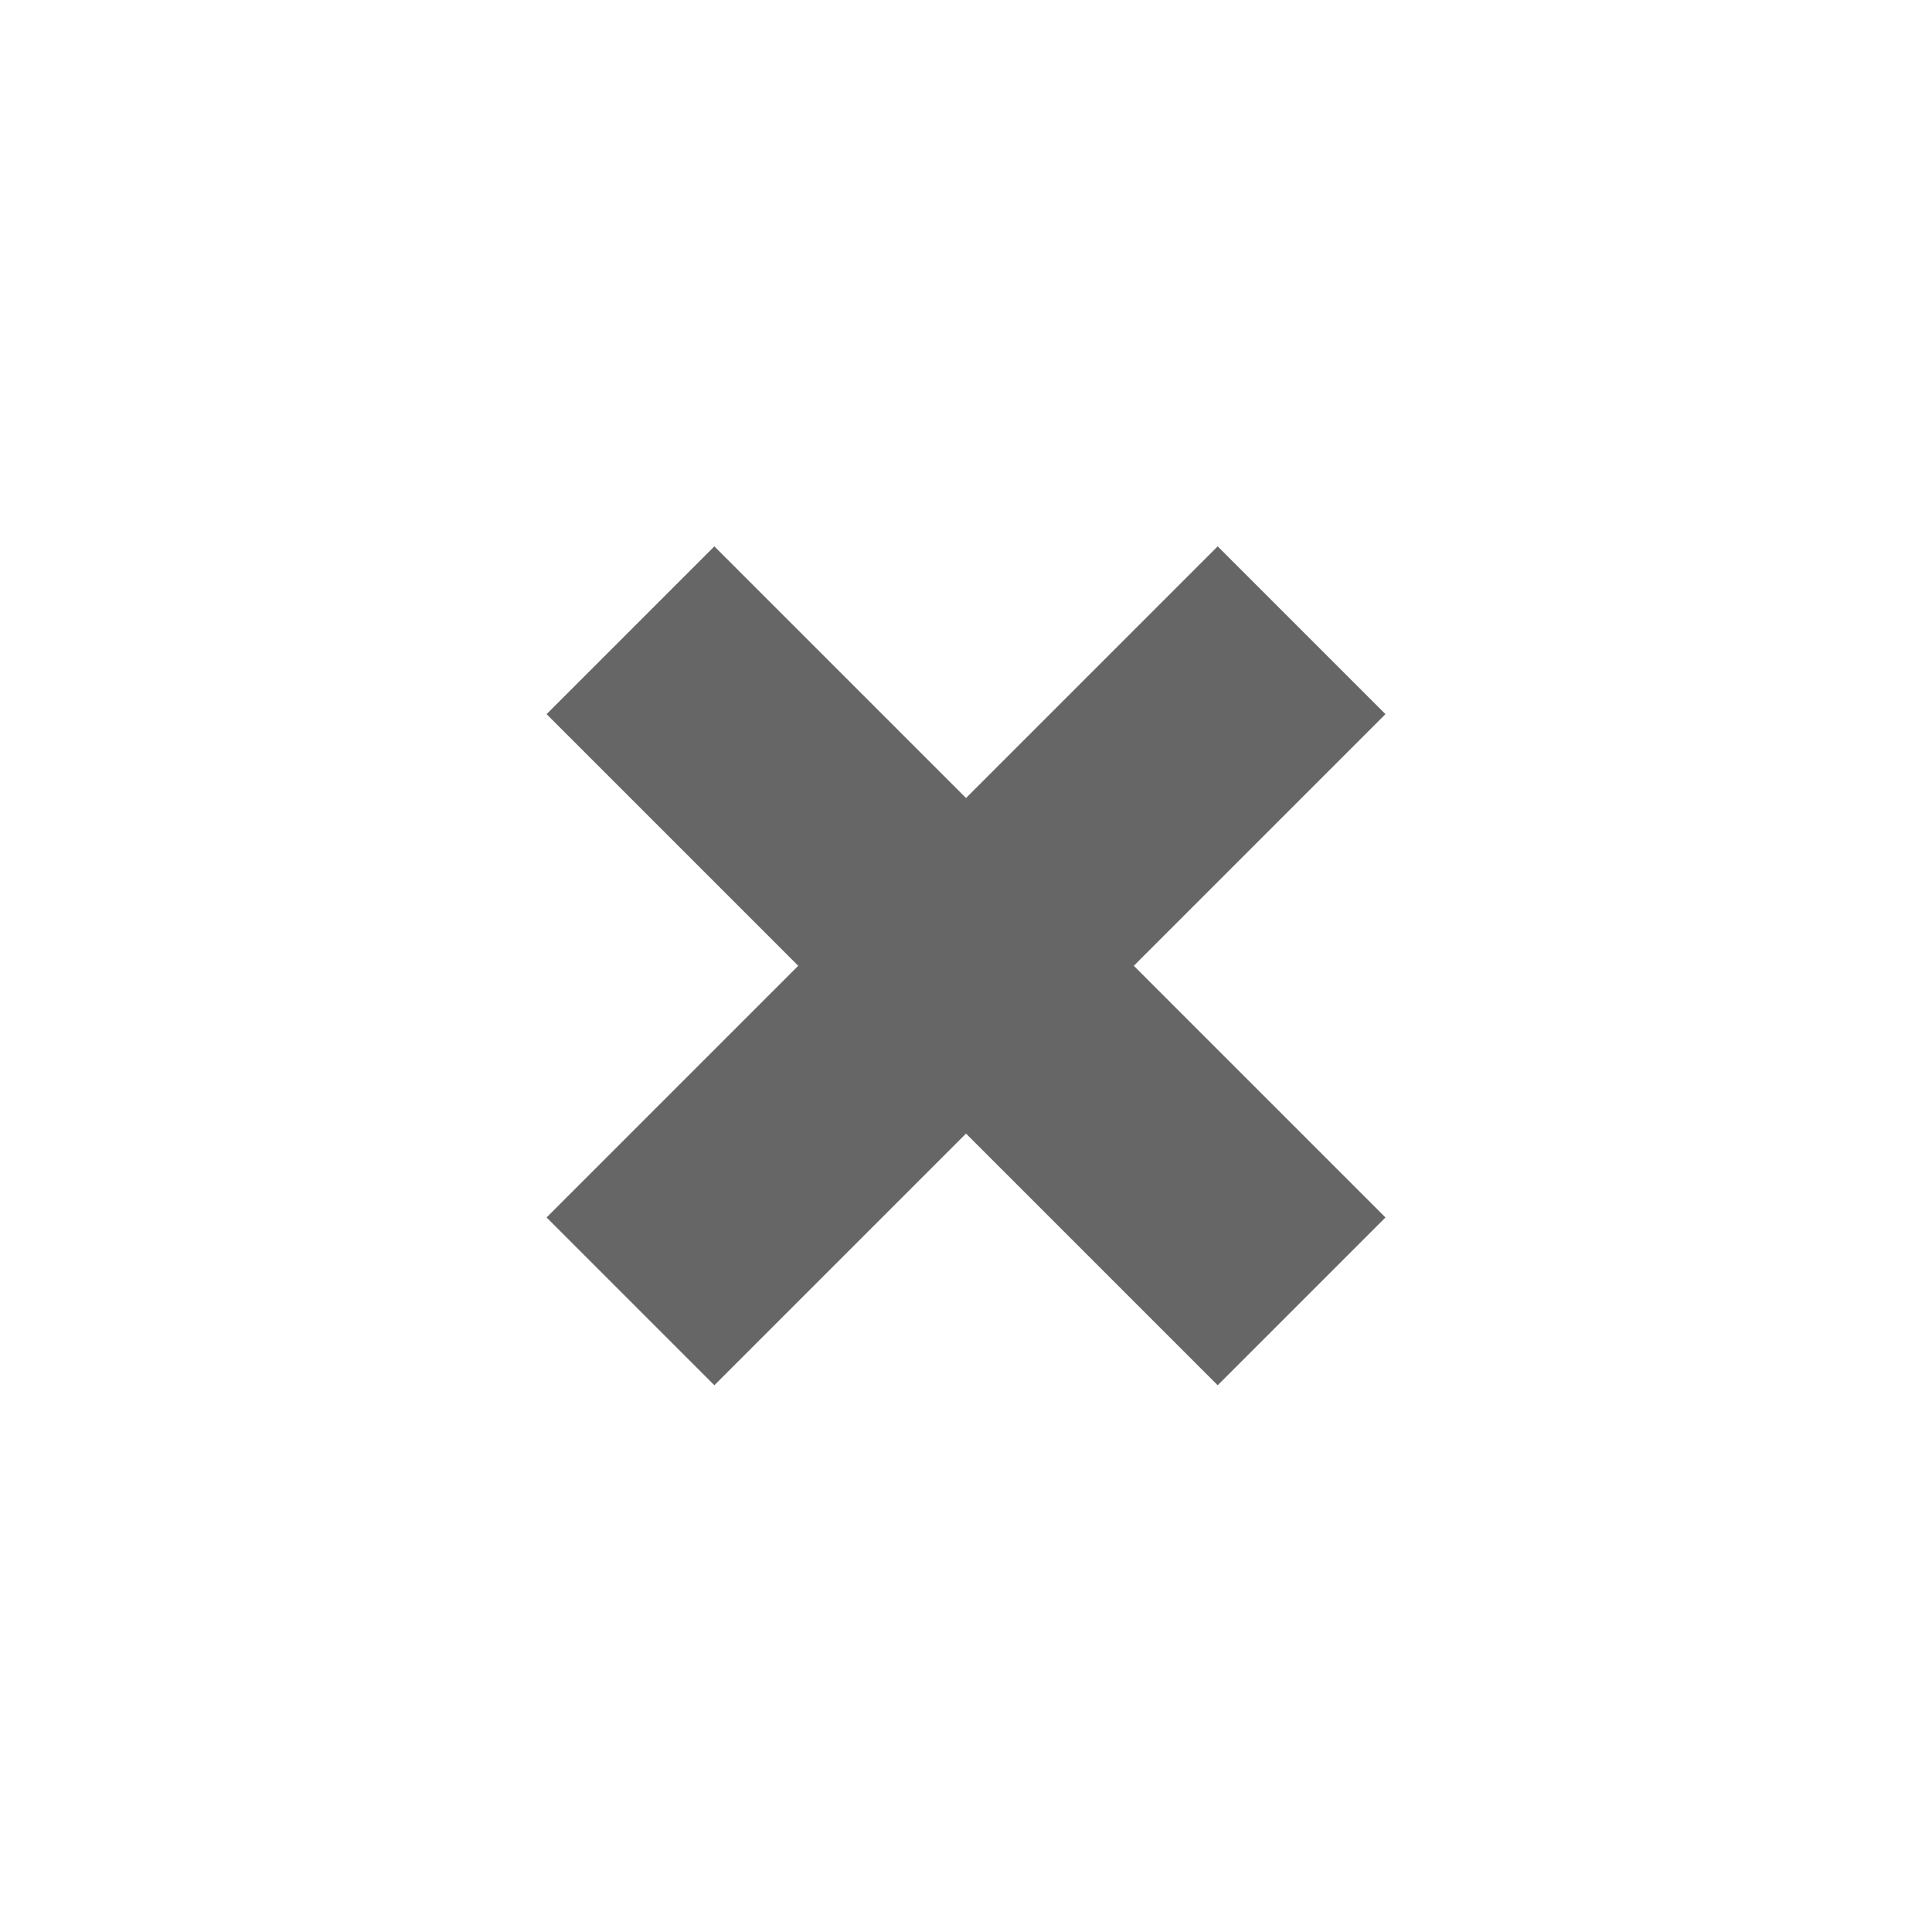 <svg xmlns="http://www.w3.org/2000/svg" width="53.74" height="53.74" viewBox="0 0 53.74 53.74">
  <g id="MDI_thermometer-plus" data-name="MDI / thermometer-plus" transform="translate(26.87 0.35) rotate(45)" opacity="0.6">
    <g id="Boundary" transform="translate(-0.248 -0.248)" stroke="rgba(0,0,0,0)" stroke-width="1" opacity="0">
      <rect width="38" height="38" stroke="none"/>
      <rect x="0.5" y="0.5" width="37" height="37" fill="none"/>
    </g>
    <path id="Path_thermometer-plus" data-name="Path / thermometer-plus" d="M30.5,17.9V8H23.9v9.9H14v6.6h9.9v9.9h6.6V24.5h9.9V17.9" transform="translate(-8.451 -2.452)"/>
  </g>
</svg>
